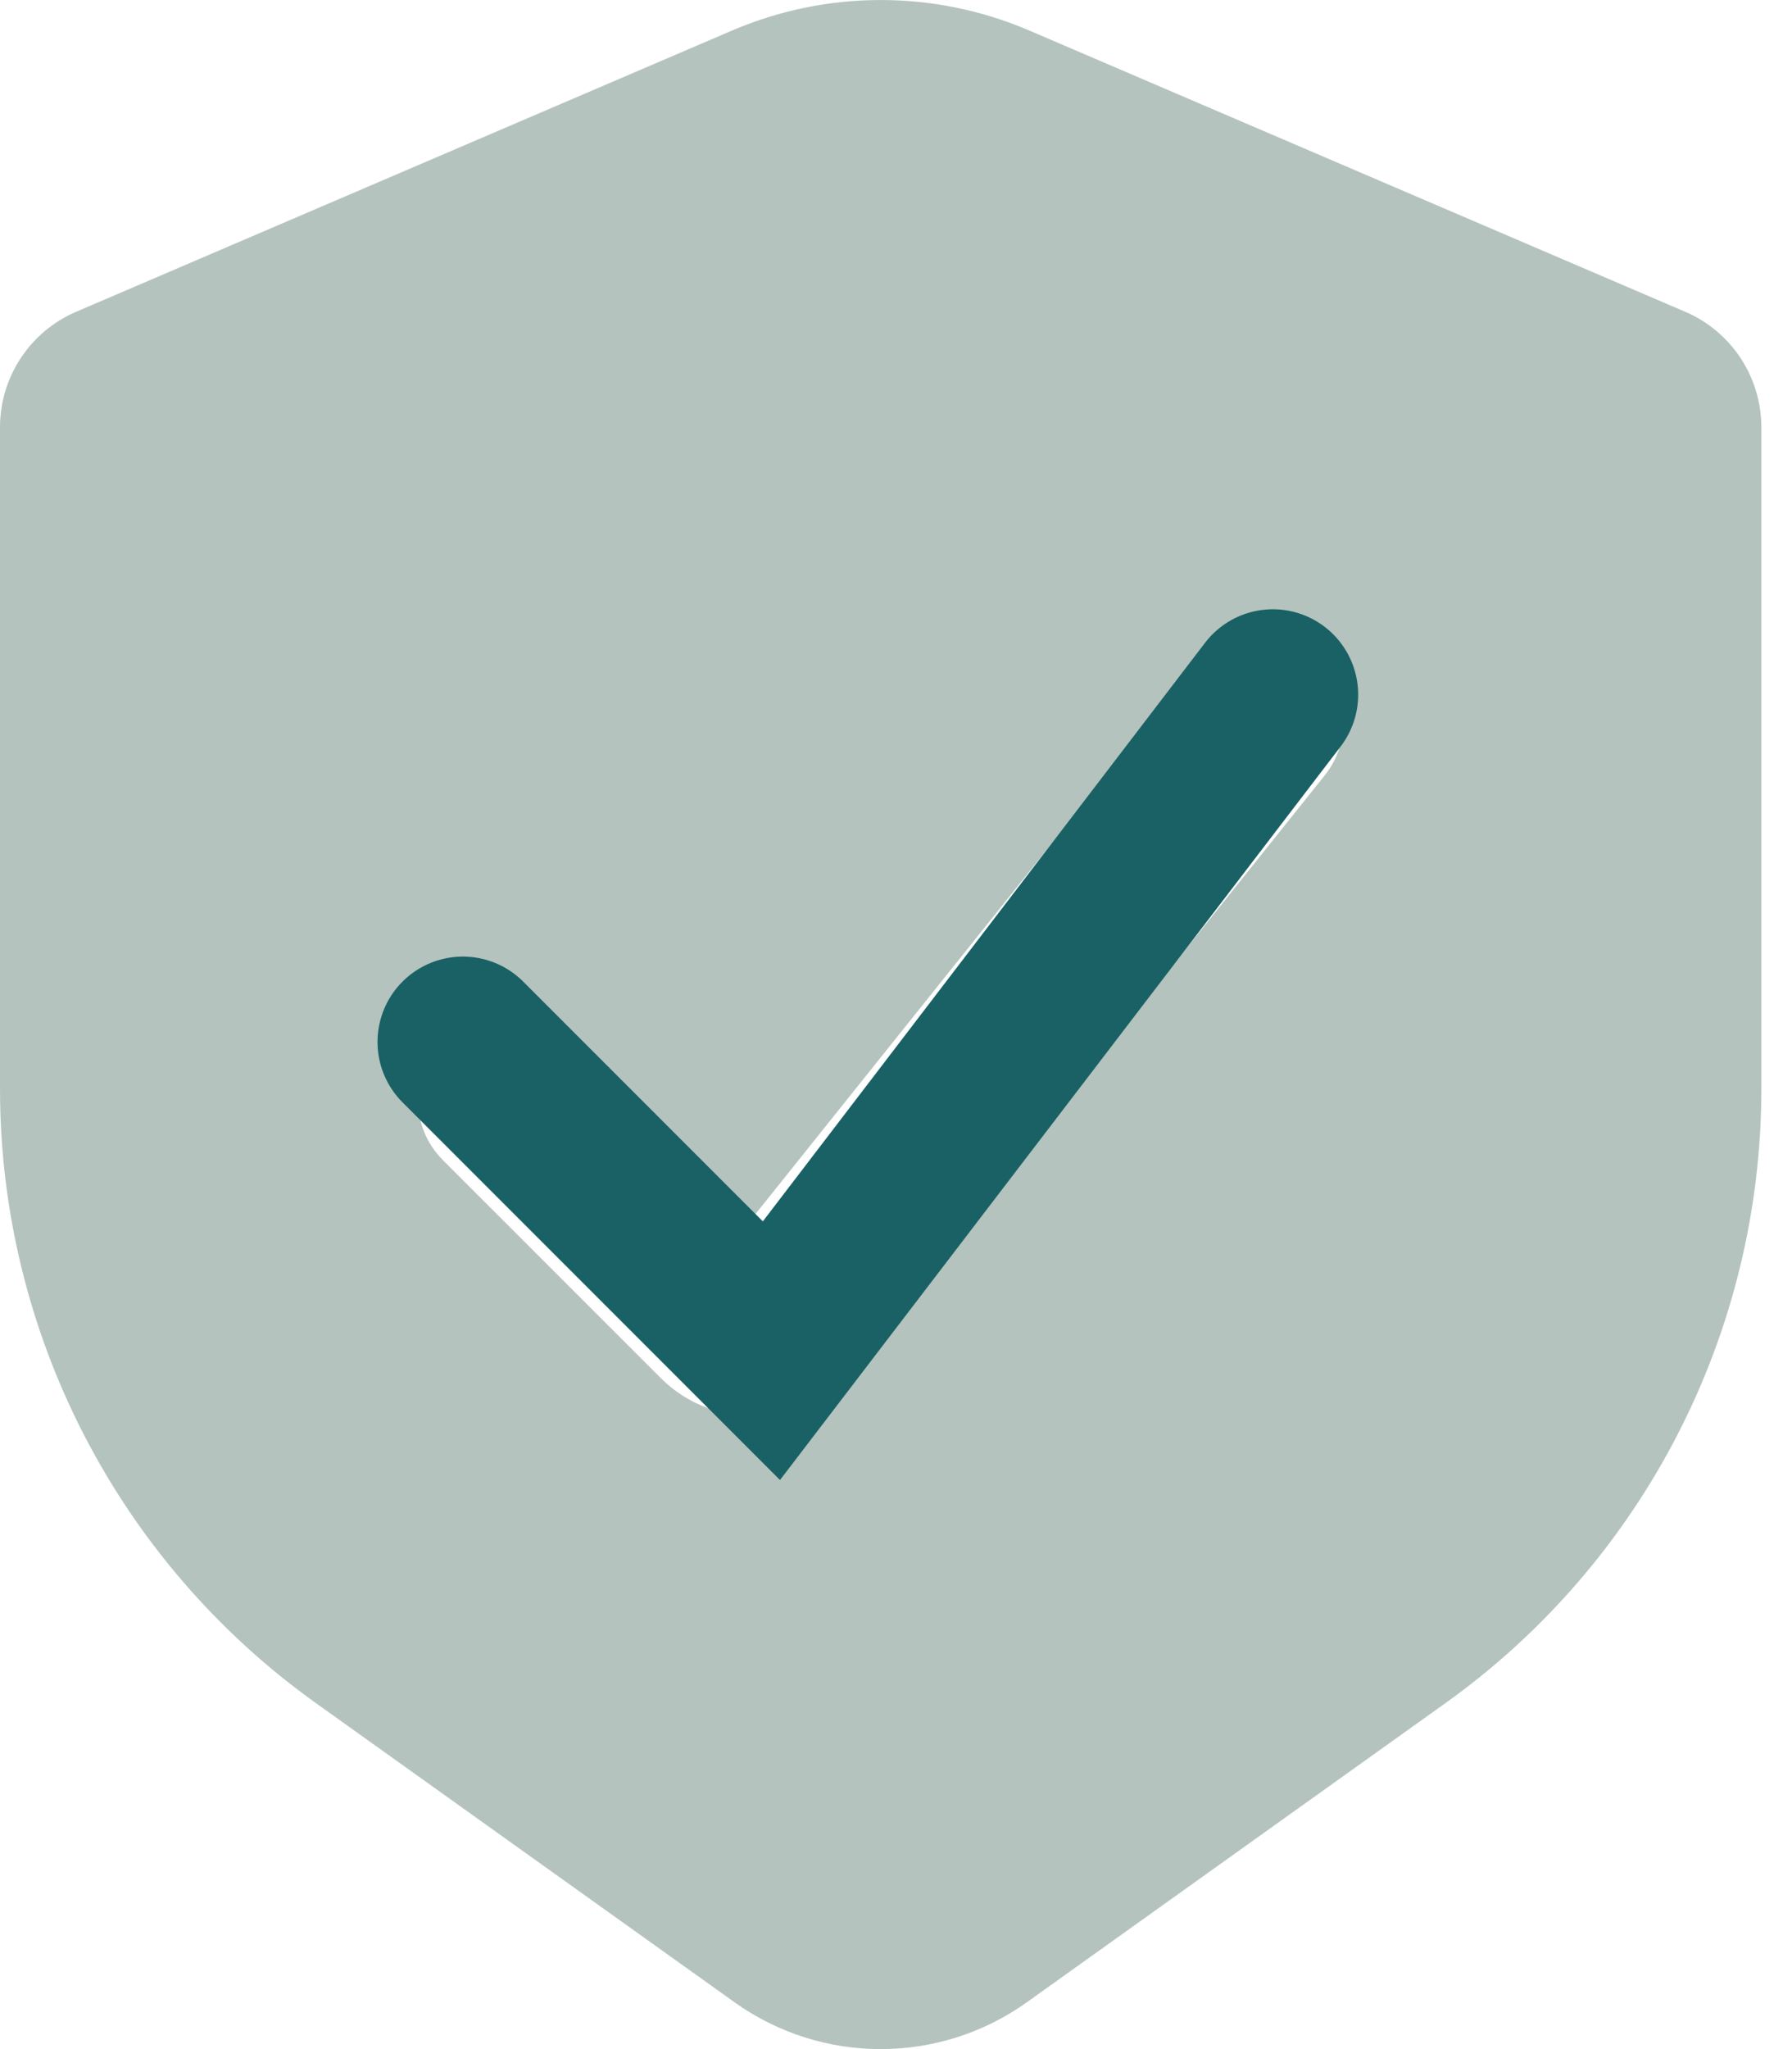 <svg width="21" height="24" viewBox="0 0 21 24" fill="none" xmlns="http://www.w3.org/2000/svg">
<path fill-rule="evenodd" clip-rule="evenodd" d="M19.747 3.651L12.063 0.358C10.95 -0.119 9.691 -0.119 8.578 0.358L0.894 3.651C0.351 3.883 0 4.416 0 5.006V12.751C0 15.608 1.38 18.289 3.704 19.949L8.607 23.451C9.632 24.183 11.009 24.183 12.034 23.451L16.937 19.949C19.261 18.289 20.641 15.608 20.641 12.751V5.006C20.641 4.416 20.29 3.883 19.747 3.651ZM15.524 9.082C15.869 8.651 15.799 8.021 15.368 7.676C14.937 7.331 14.308 7.401 13.963 7.833L8.763 14.332L6.604 12.173C6.214 11.783 5.581 11.783 5.19 12.173C4.8 12.564 4.8 13.197 5.19 13.588L7.744 16.141C8.376 16.773 9.417 16.716 9.976 16.017L15.524 9.082Z" fill="#0E3E2F" fill-opacity="0.31"/>
<path d="M5.424 12.204L9.04 15.82L14.916 8.136" stroke="#196164" stroke-width="2" stroke-linecap="round"/>
</svg>
